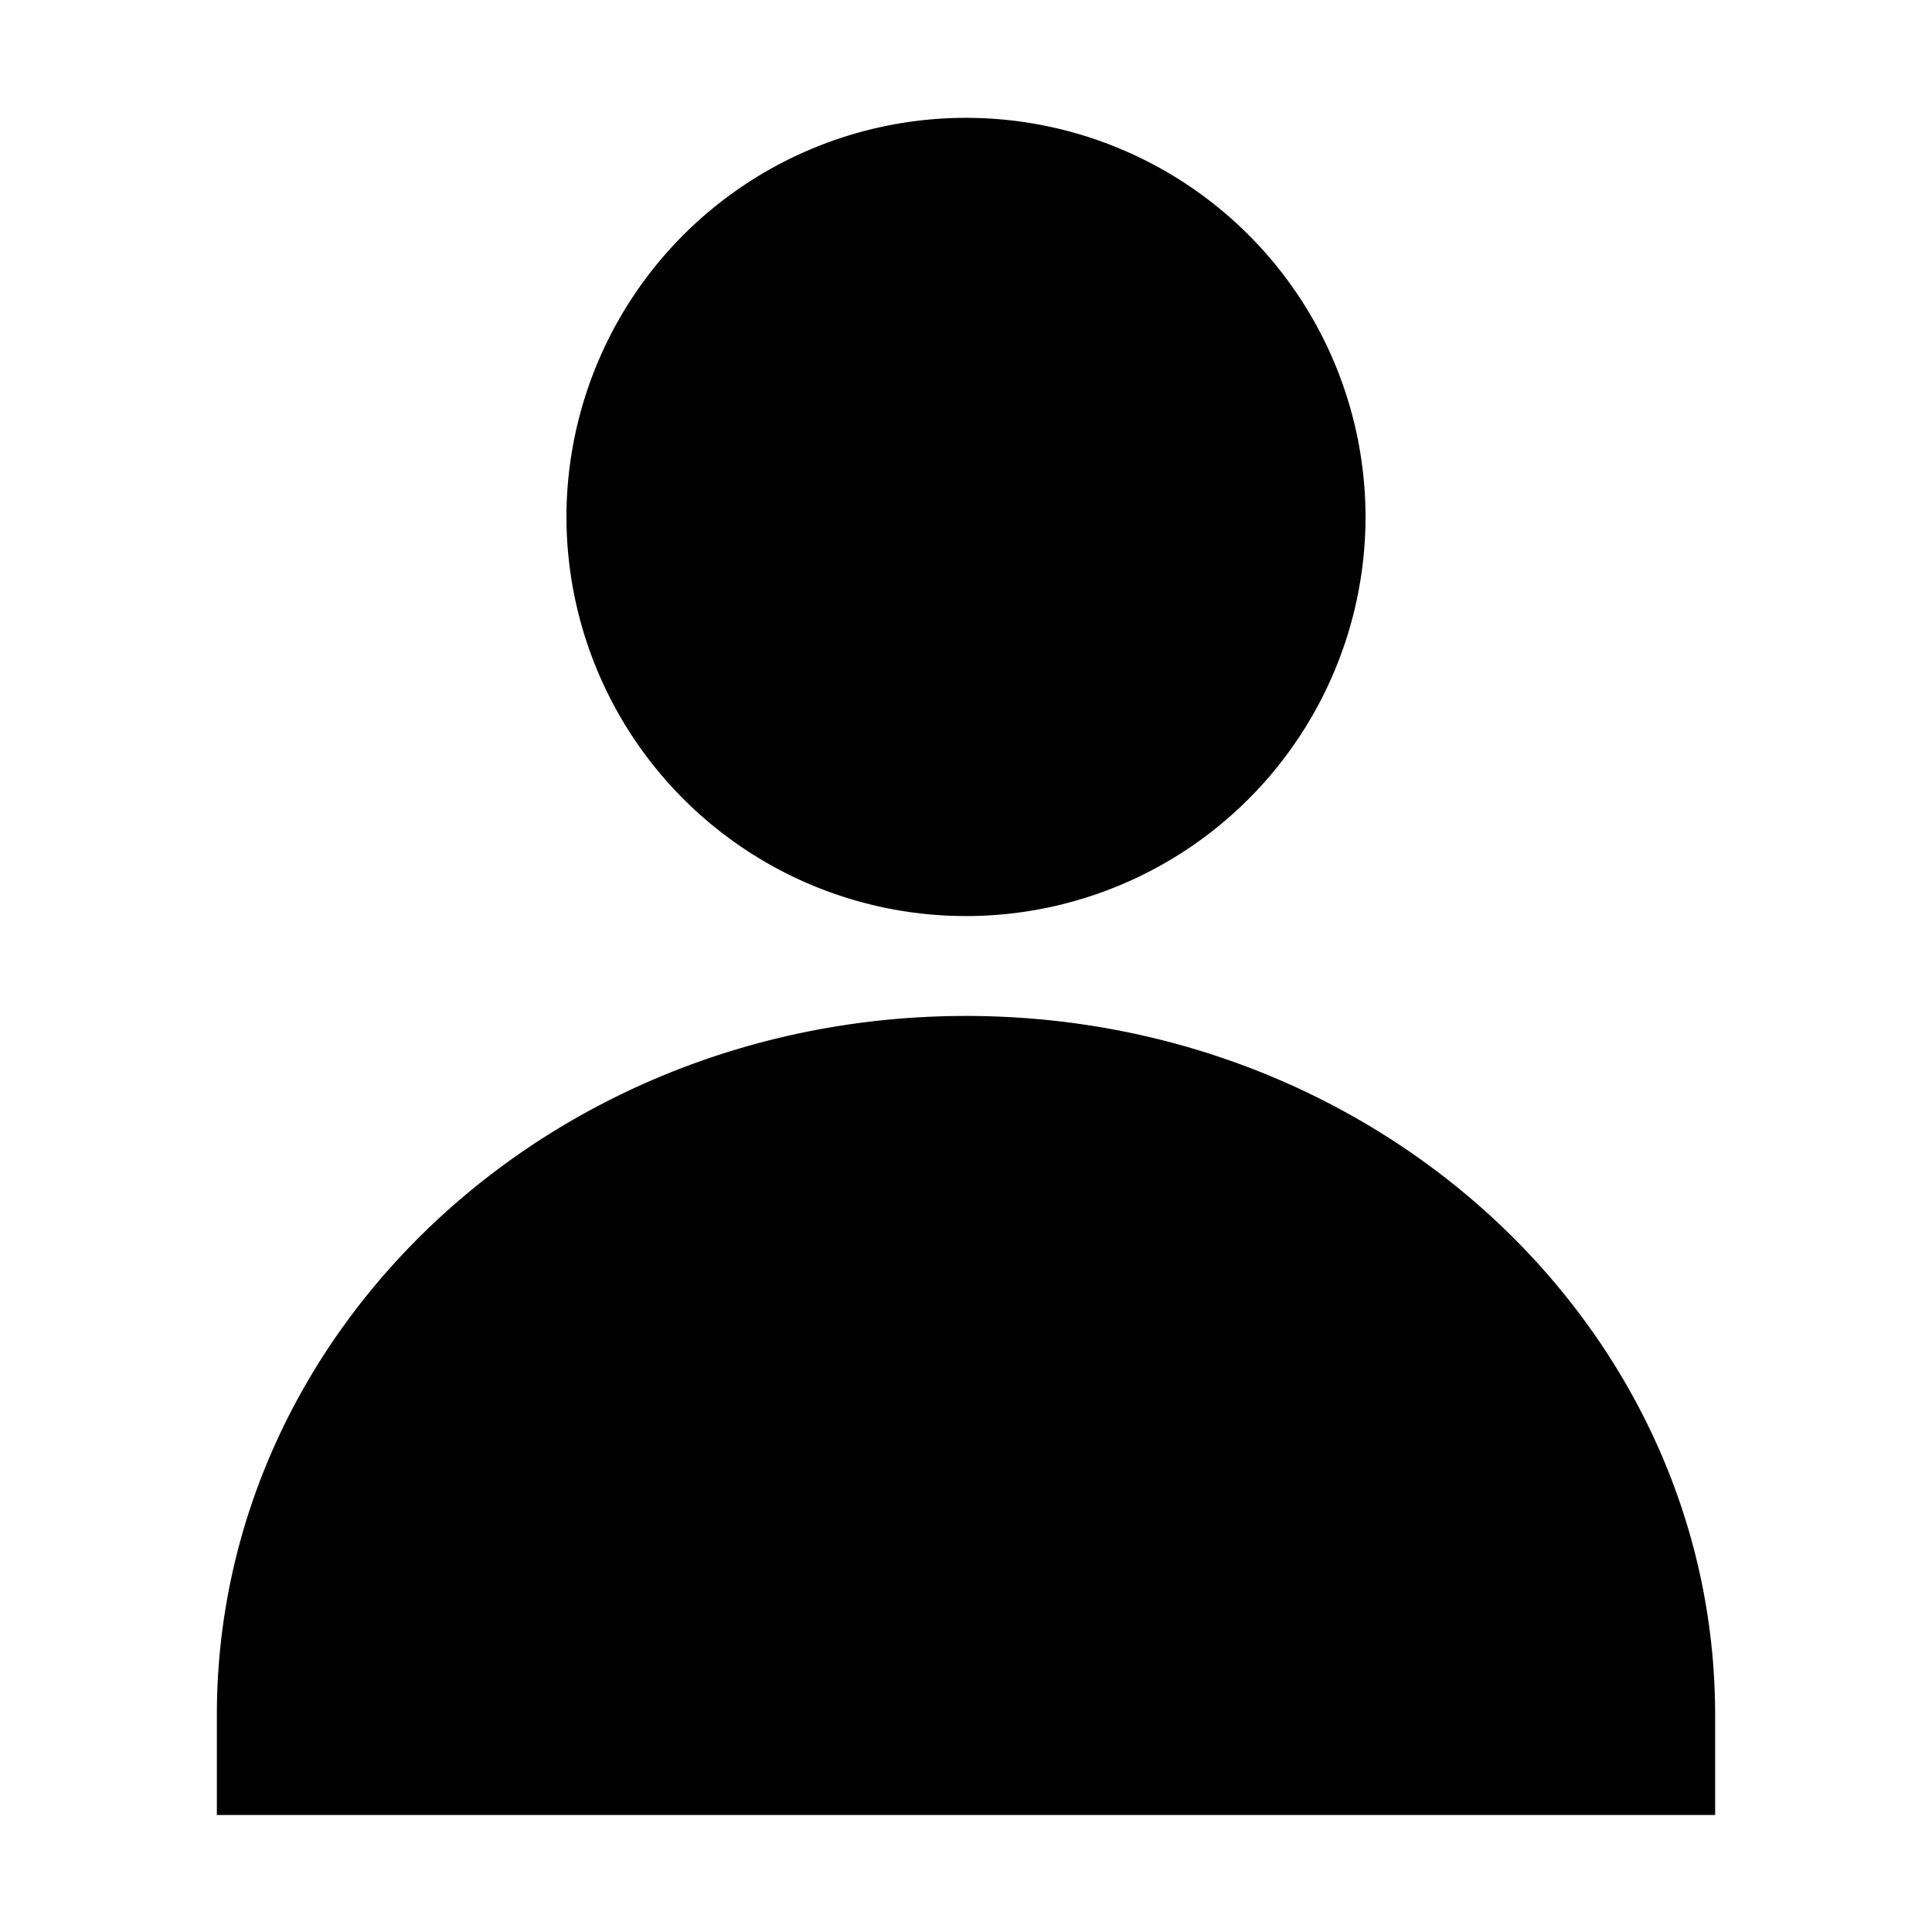 <?xml version="1.0" standalone="no"?><!DOCTYPE svg PUBLIC "-//W3C//DTD SVG 1.1//EN" "http://www.w3.org/Graphics/SVG/1.1/DTD/svg11.dtd"><svg t="1582041480037" class="icon" viewBox="0 0 1024 1024" version="1.1" xmlns="http://www.w3.org/2000/svg" p-id="1483" xmlns:xlink="http://www.w3.org/1999/xlink" width="200" height="200"><defs><style type="text/css"></style></defs><path d="M909.059 909.059v52.941H114.941v-52.941c0-204.671 177.776-370.588 397.059-370.588 219.282 0 397.059 165.918 397.059 370.588zM723.765 273.765A211.765 211.765 0 1 1 300.235 273.765a211.765 211.765 0 0 1 423.529 0z" p-id="1484"></path></svg>